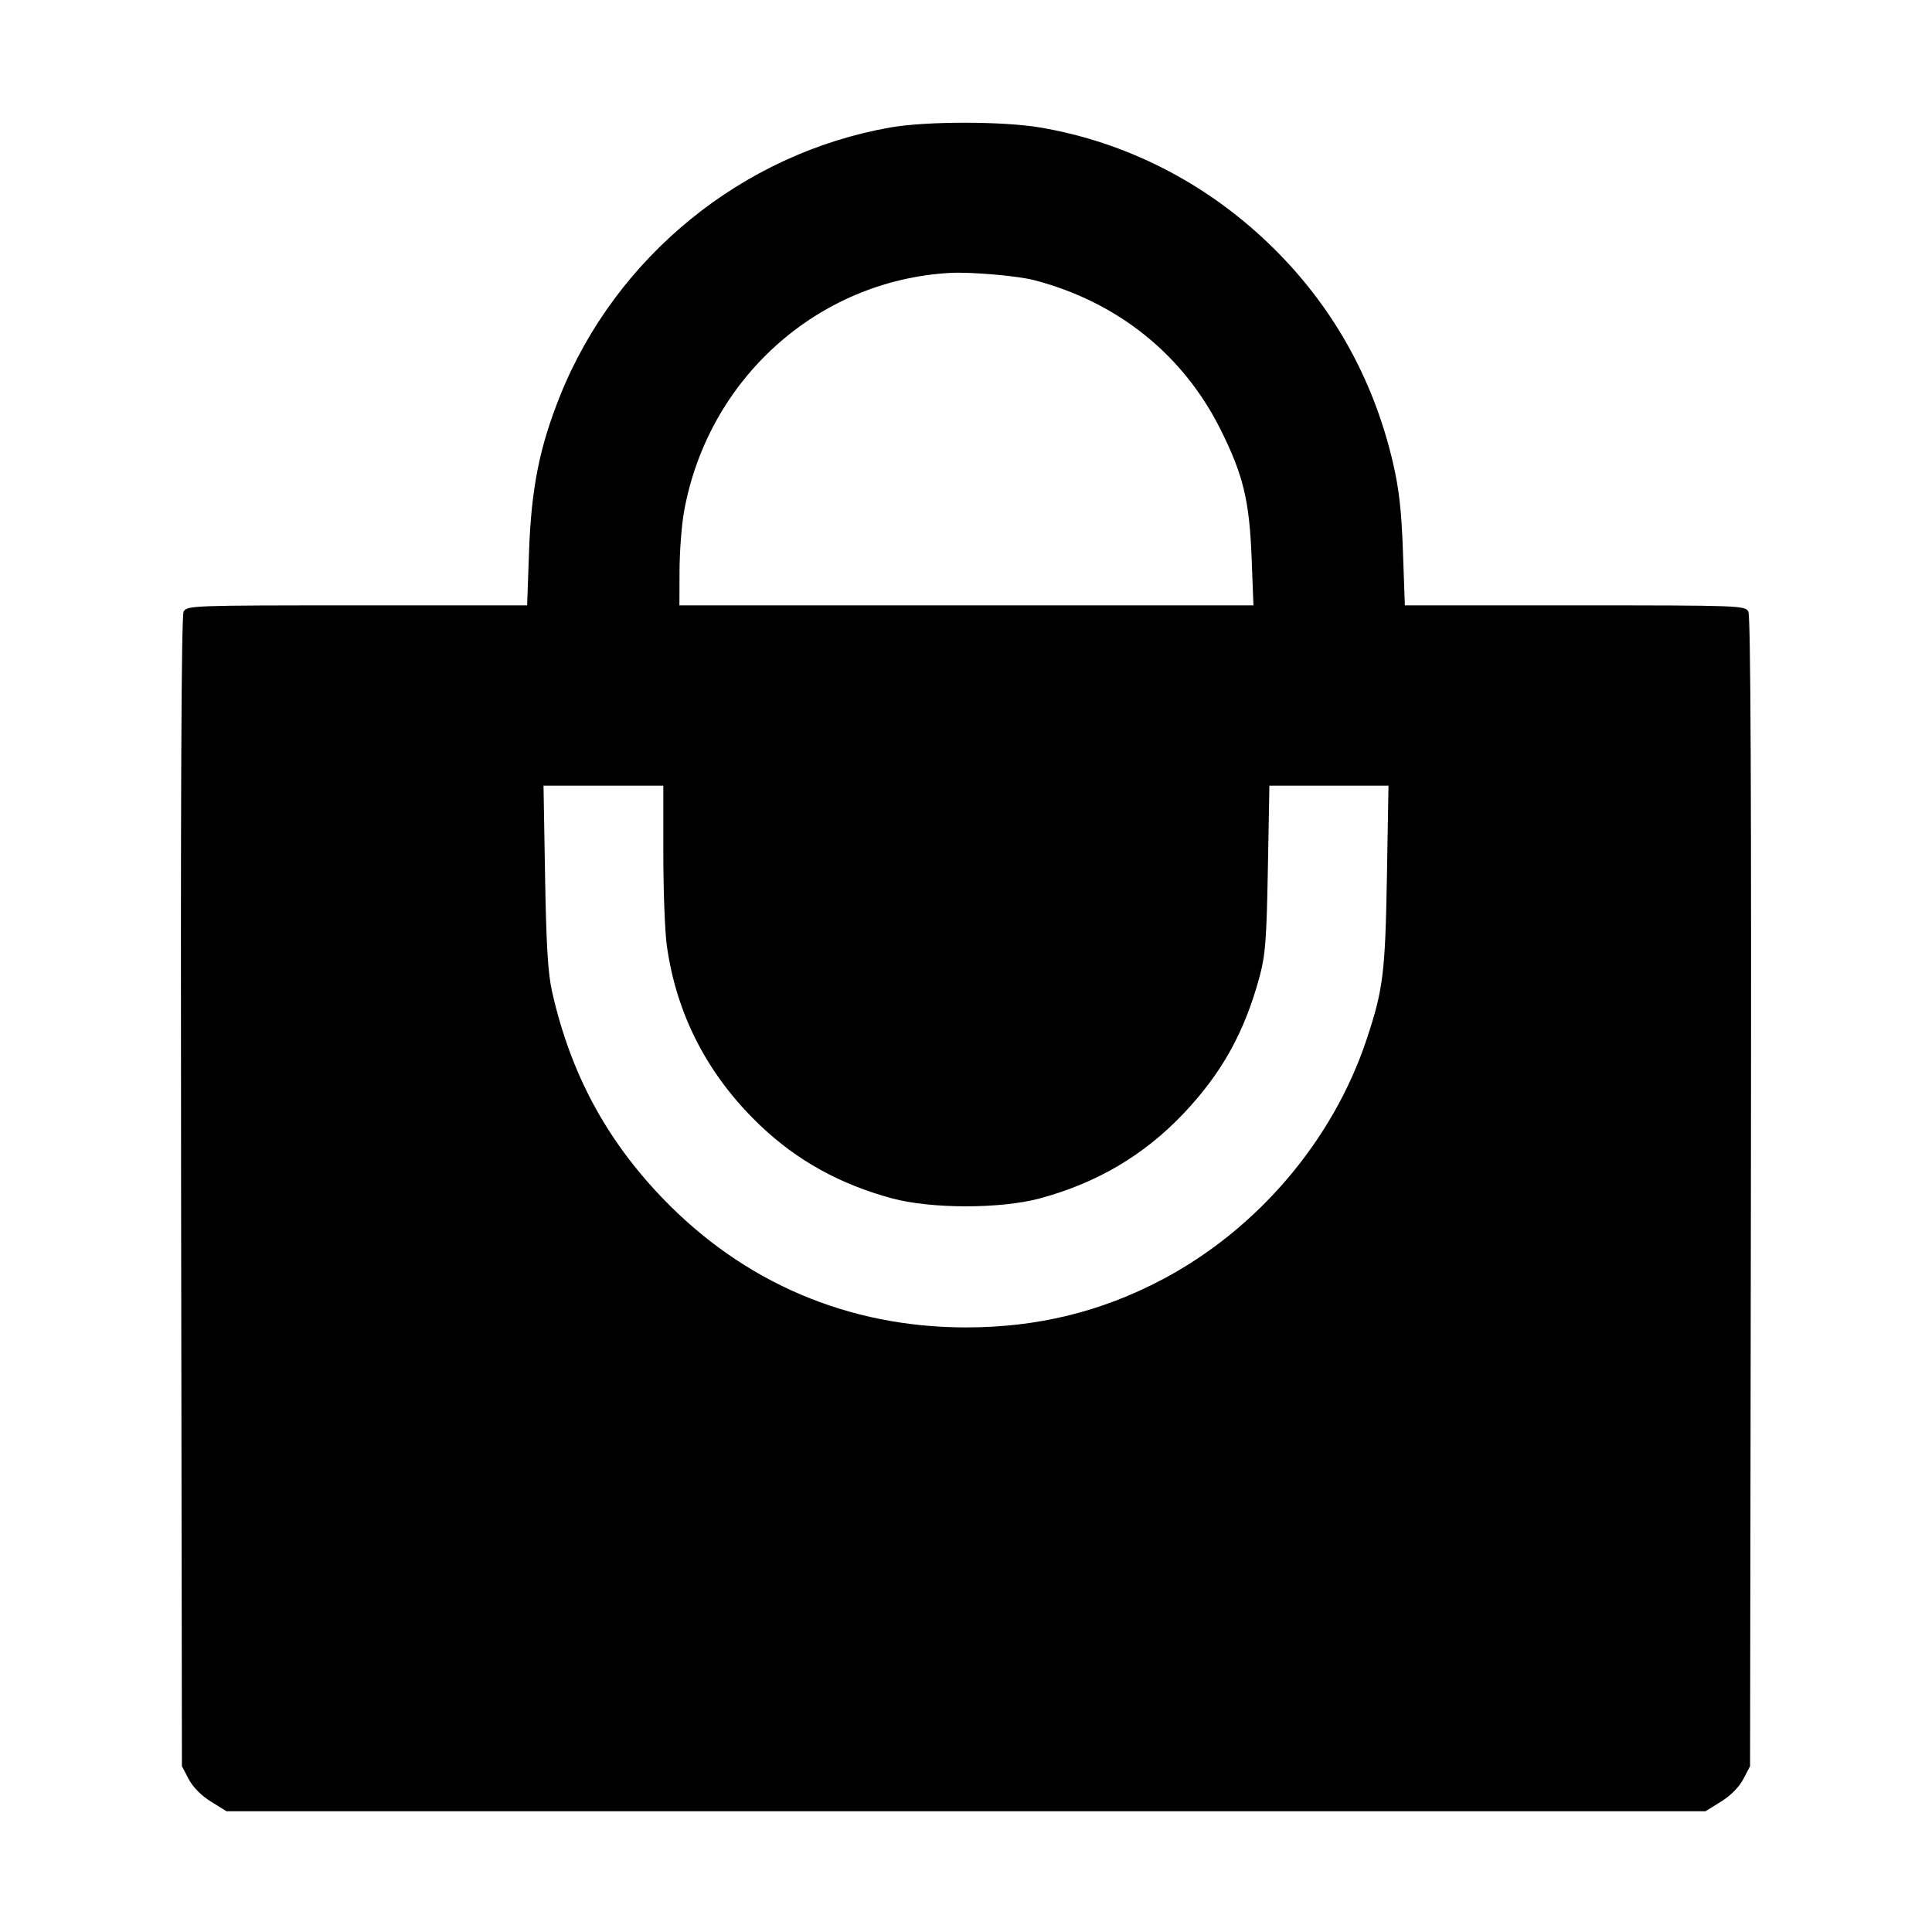 <svg xmlns="http://www.w3.org/2000/svg" viewBox="0 0 512 512"><path d="M235.947 33.781c-39.16 6.893-72.695 34.153-87.542 71.161-5.424 13.518-7.608 24.491-8.201 41.191l-.507 14.294H94.625c-43.809 0-45.097.046-45.962 1.663-.611 1.142-.821 49.392-.67 153.814l.22 152.149 1.784 3.414c1.11 2.124 3.341 4.38 5.907 5.973l4.122 2.56h391.948l4.122-2.56c2.566-1.593 4.797-3.849 5.907-5.973l1.784-3.414.22-152.149c.151-104.422-.059-152.672-.67-153.814-.865-1.617-2.153-1.663-45.962-1.663h-45.072l-.507-14.294c-.385-10.845-1.022-16.508-2.642-23.476-5.278-22.696-16.414-42.314-33.064-58.244-16.916-16.185-37.818-26.781-60.4-30.619-9.927-1.687-30.193-1.694-39.743-.013m38.075 40.452c22.119 5.75 39.558 19.735 49.488 39.687 5.971 11.998 7.597 18.739 8.183 33.92l.486 12.587H180.053l.03-9.174c.016-5.045.545-12.053 1.174-15.573 6.297-35.221 35.369-61.356 70.476-63.355 5.422-.308 17.858.756 22.289 1.908m-98.235 151.839c0 9.822.415 20.846.923 24.498 2.564 18.434 10.926 34.529 24.79 47.719 9.75 9.275 21.132 15.57 34.873 19.285 10.431 2.821 28.823 2.821 39.254 0 15.081-4.078 27.565-11.451 37.977-22.429 10.168-10.721 16.195-21.549 20.17-36.236 1.576-5.825 1.881-9.759 2.226-28.722l.399-21.974H367.962l-.414 24.107c-.439 25.541-.993 29.969-5.411 43.222-8.91 26.733-28.941 50.251-54.119 63.541-16.245 8.575-33.123 12.694-52.018 12.694-31.165 0-58.952-11.854-80.514-34.347-14.982-15.629-24.317-33.1-29.174-54.603-1.101-4.874-1.544-12.149-1.86-30.507l-.414-24.107H175.787v17.859" fill-rule="evenodd"/></svg>